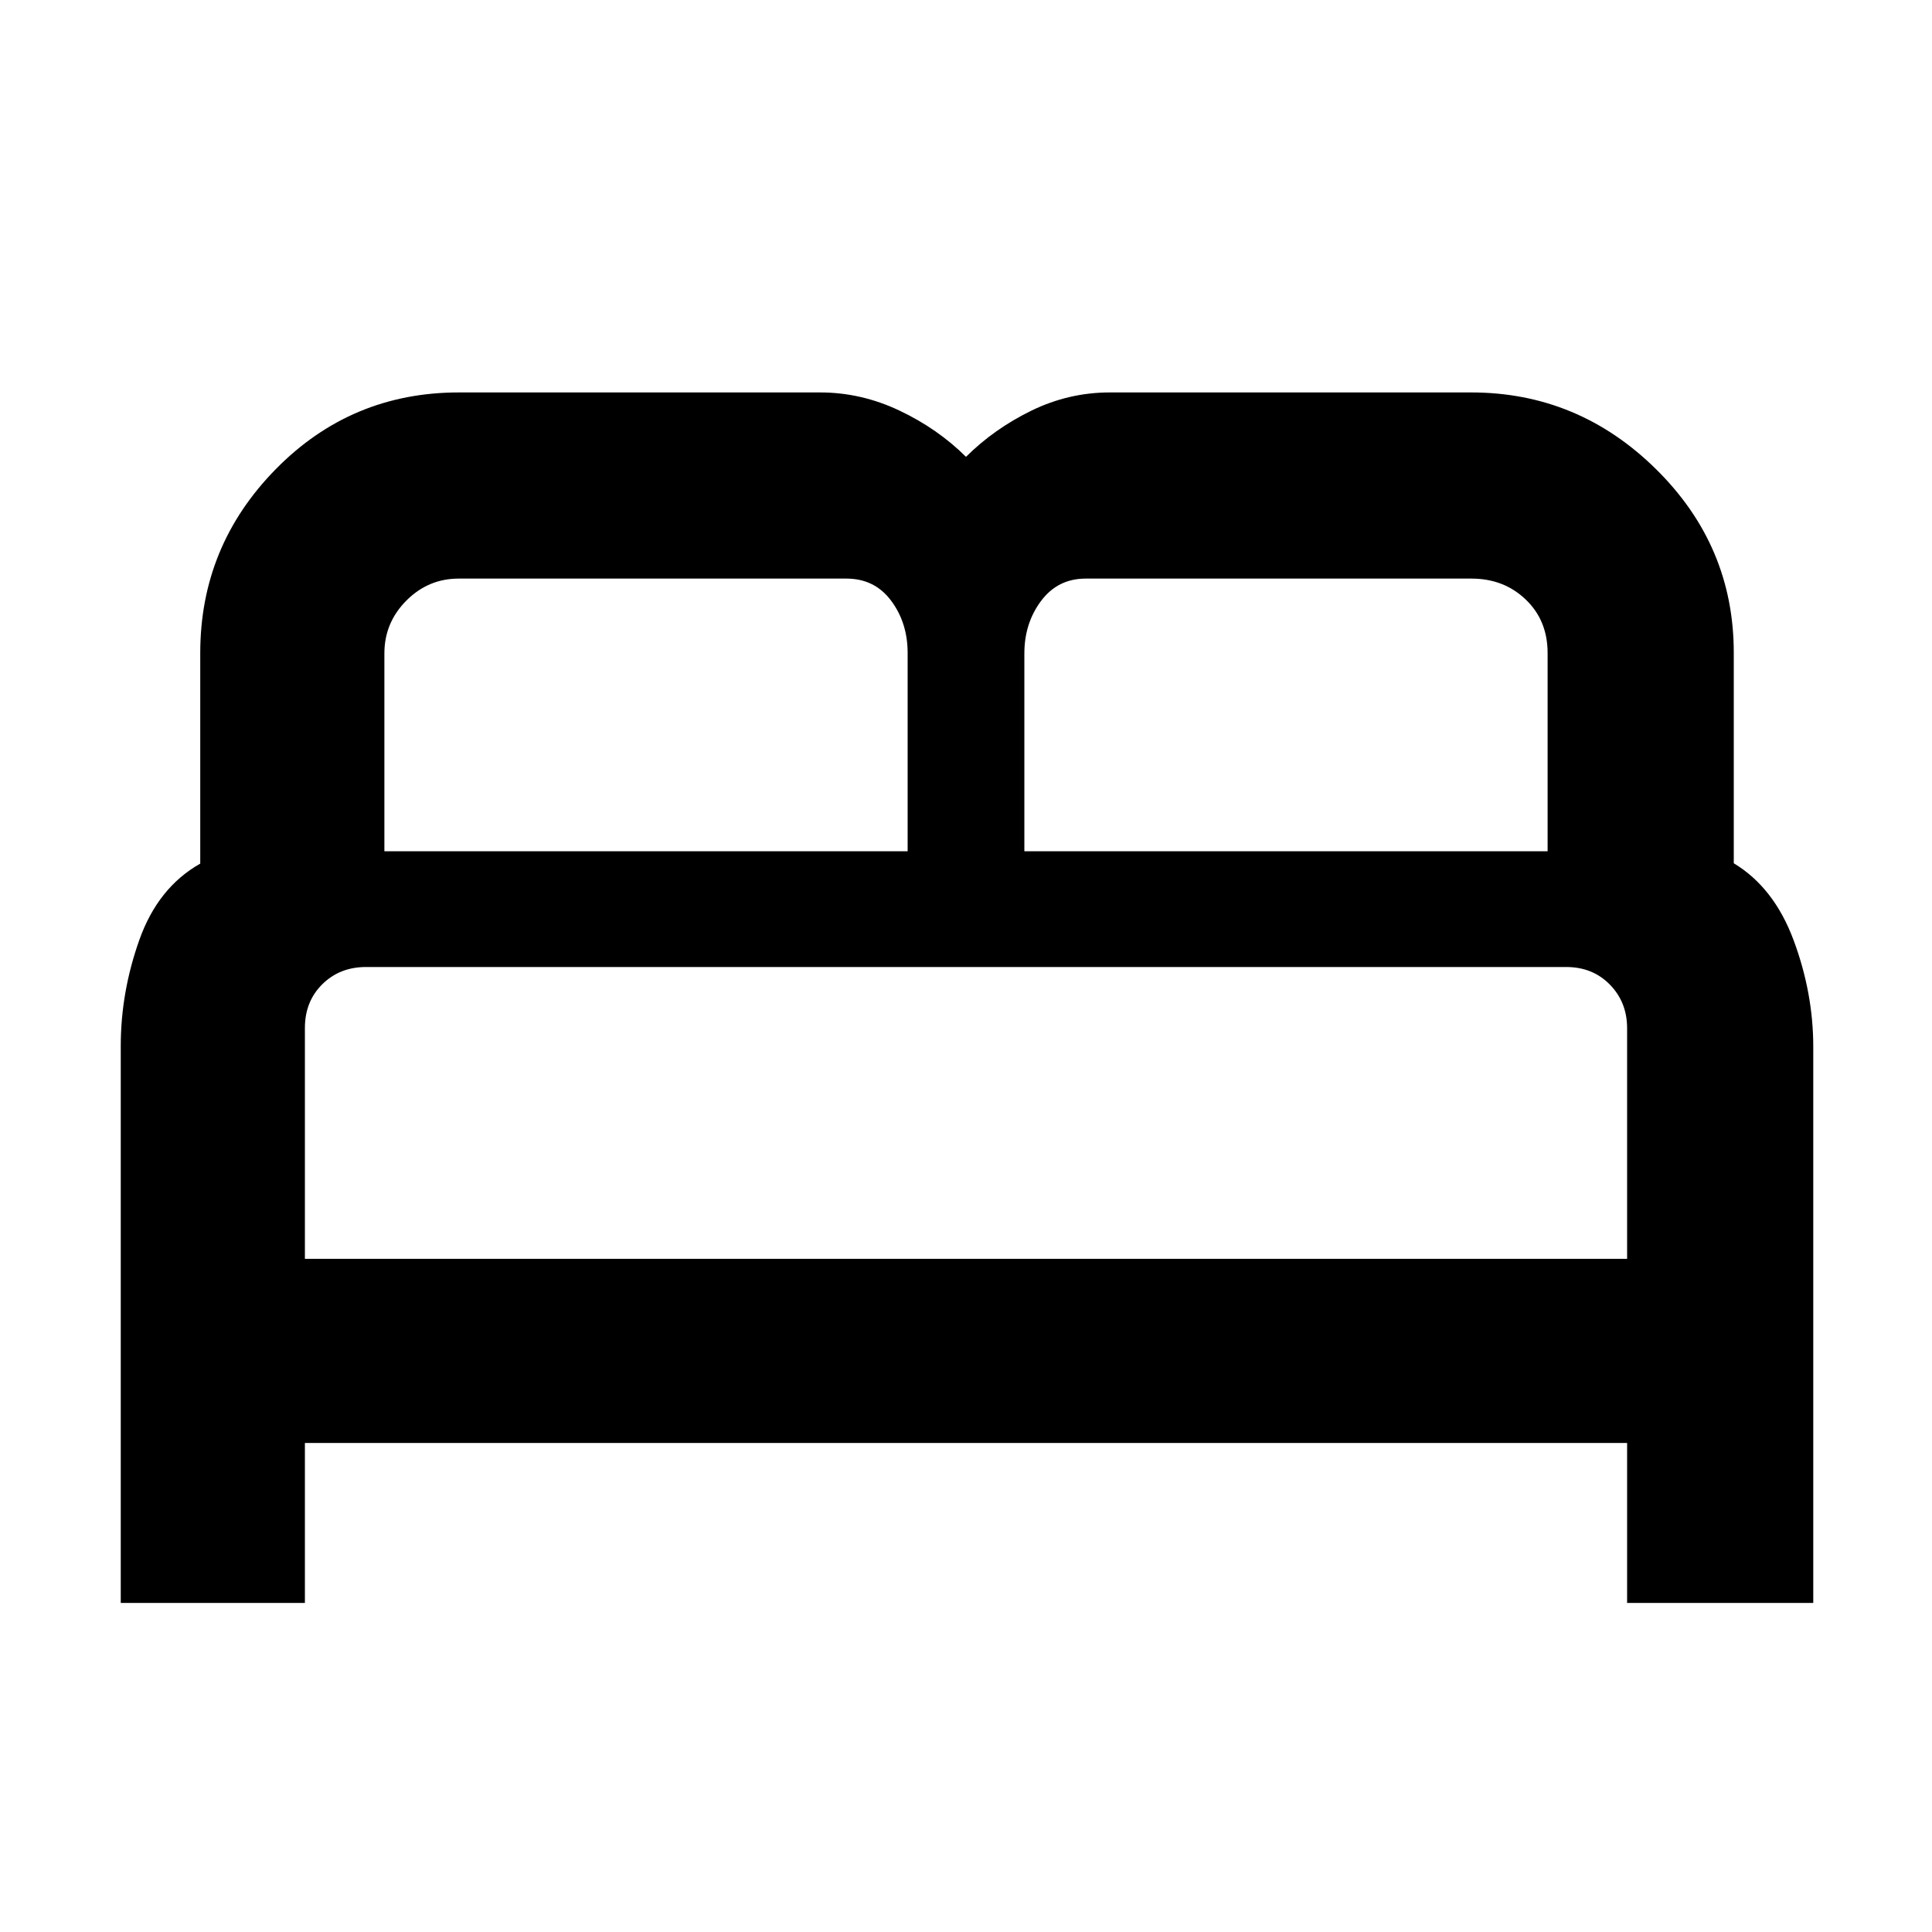 <svg xmlns="http://www.w3.org/2000/svg" height="48" viewBox="0 -960 960 960" width="48"><path d="M60-163.5v-276.76Q60-467 69.25-493q9.25-26 30.25-37.88v-104.64q0-53.15 37.48-91.31Q174.46-765 228-765h179.5q20.43 0 39.46 9.03Q465.98-746.94 480-733q14.02-13.94 32.54-22.97Q531.07-765 551.5-765H731q53.21 0 91.85 38.1 38.65 38.09 38.65 91.23v104.62q20 12.05 29.75 38.27 9.75 26.22 9.75 52.91v276.37h-92.5V-243h-657v79.5H60ZM509-537h260v-98.51q0-16.17-10.86-26.58-10.86-10.41-26.96-10.41H539.47q-13.87 0-22.17 11.1-8.3 11.1-8.3 26.07V-537Zm-318 0h260v-98.59q0-14.91-8.19-25.91-8.2-11-22.23-11H227.92q-15.14 0-26.03 10.96T191-635.33V-537Zm-39.5 202.5h657v-114.59q0-12.91-8.56-21.66-8.55-8.75-21.71-8.75H181.89q-13.06 0-21.73 8.56-8.66 8.55-8.66 21.76v114.68Zm657 0h-657 657Z"/></svg>
